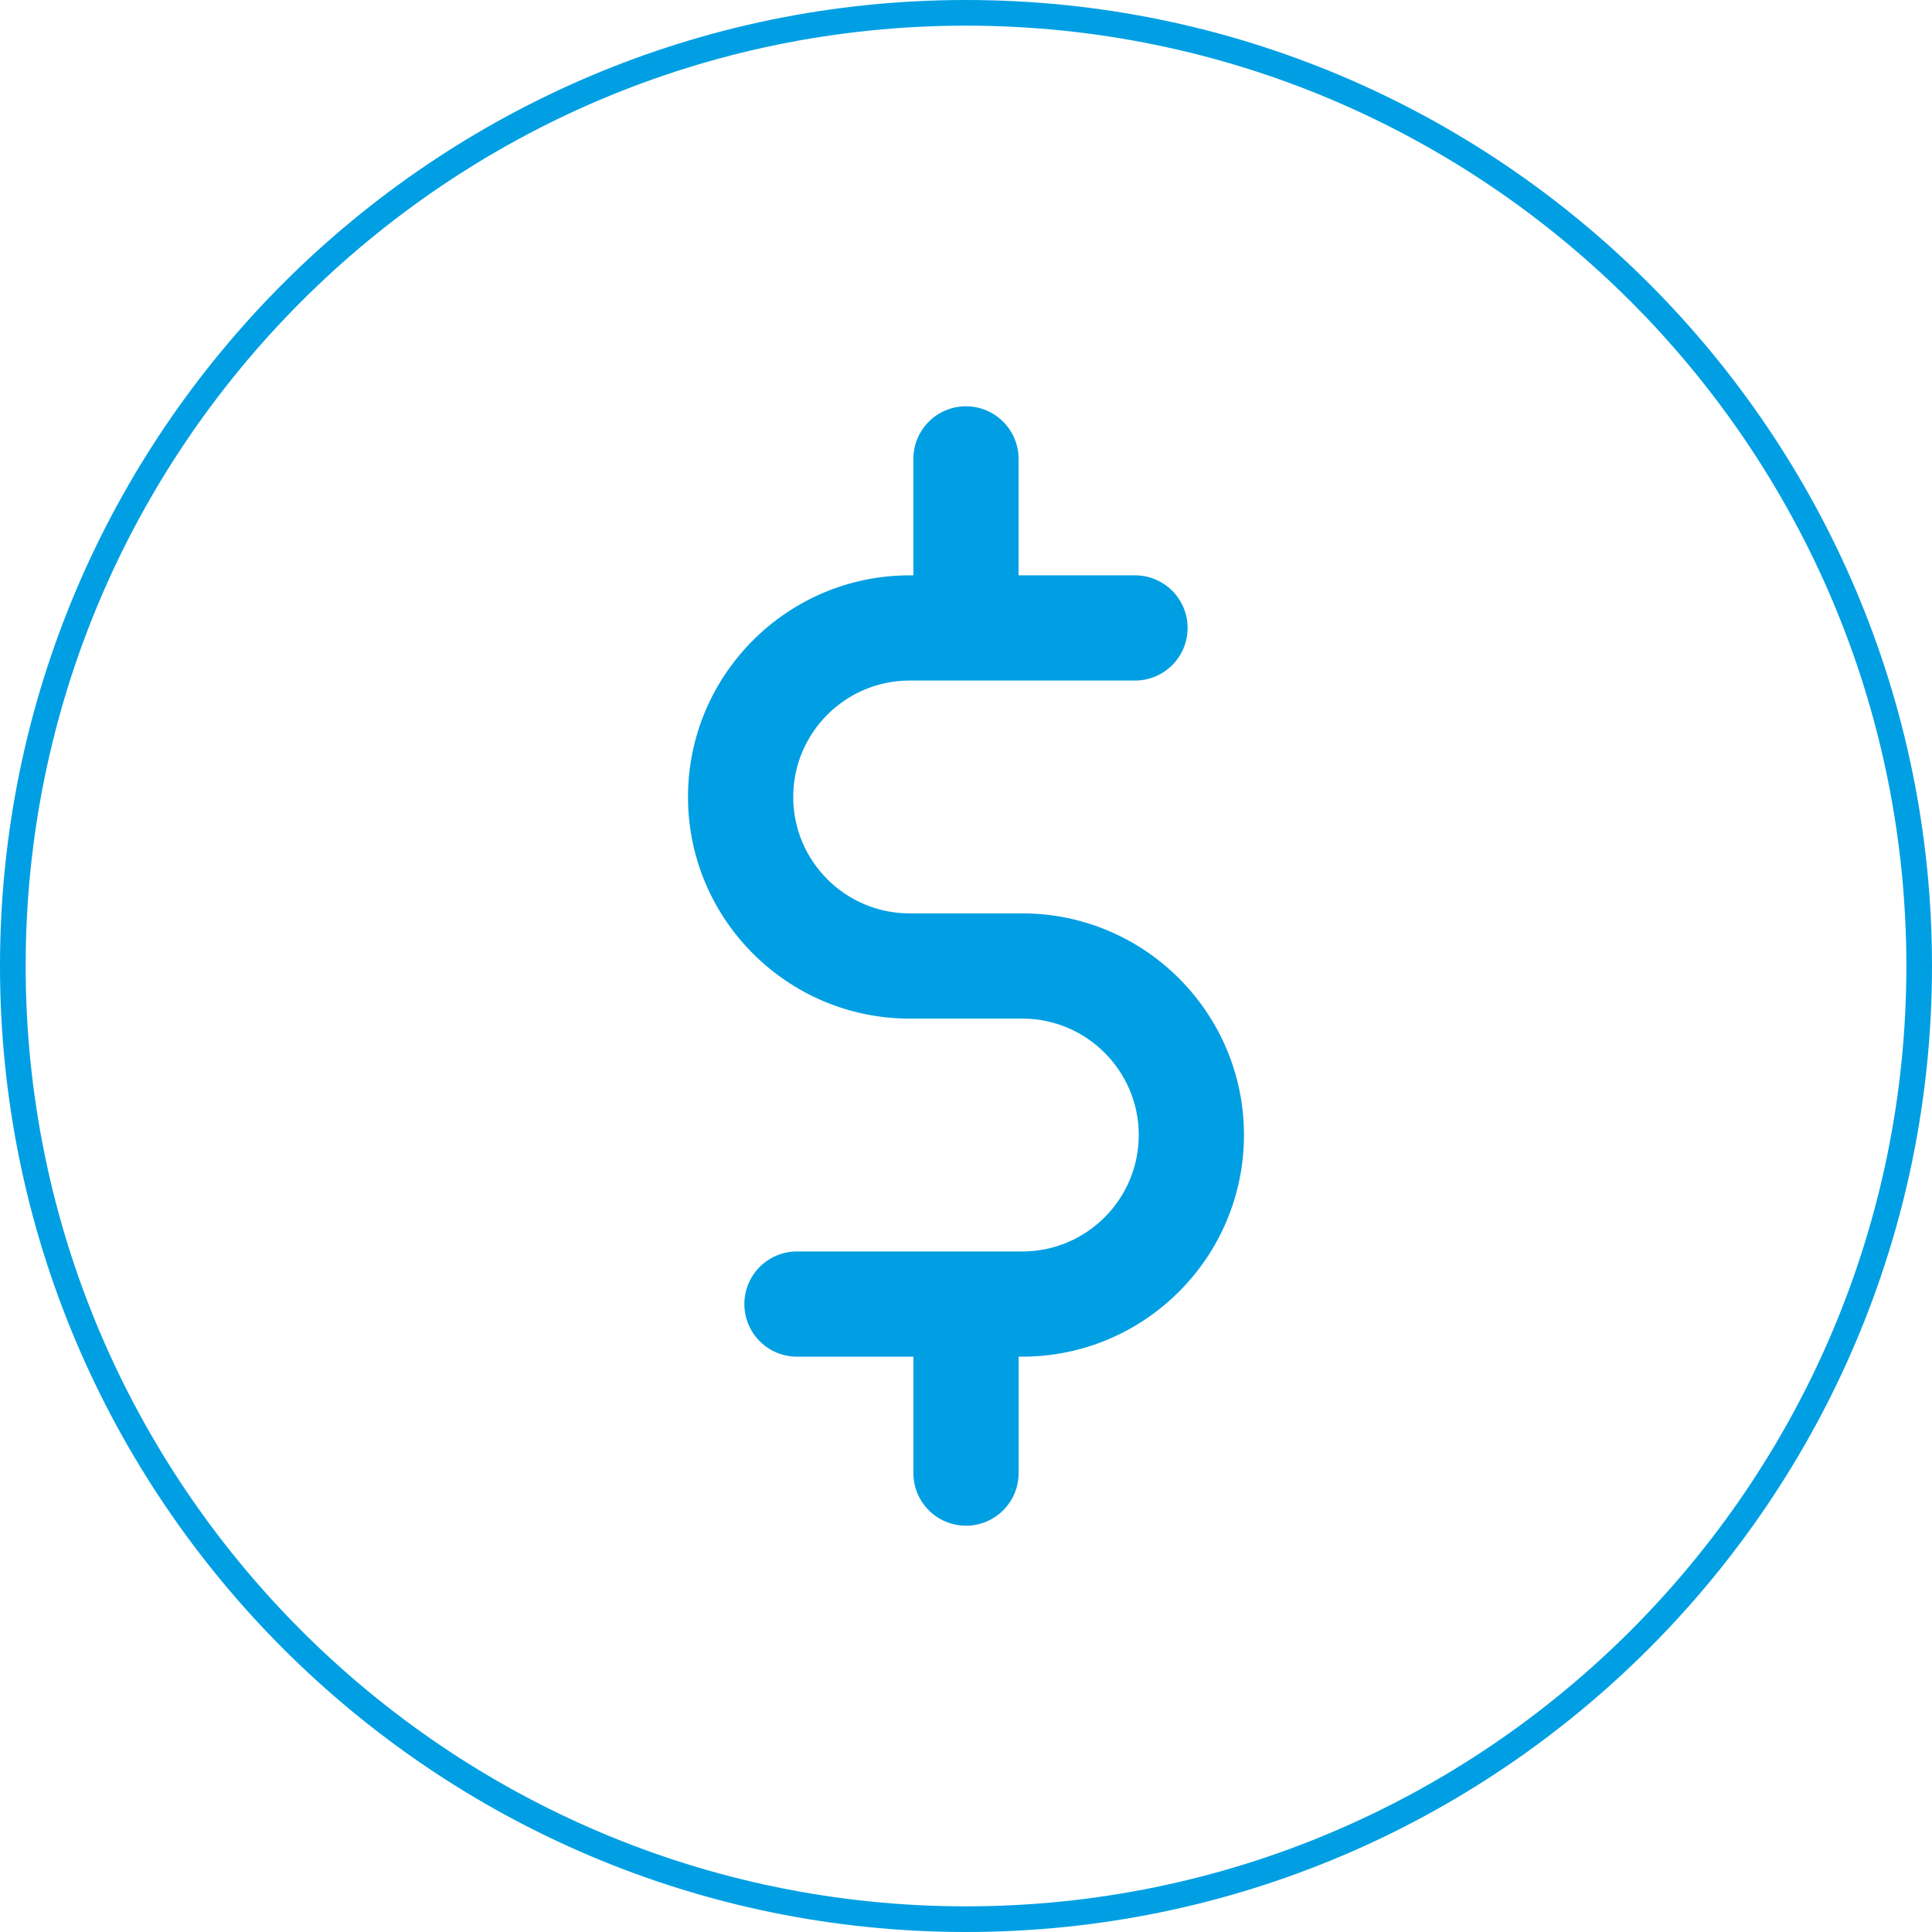 <?xml version="1.0" encoding="utf-8"?>
<!-- Generator: Adobe Illustrator 24.0.2, SVG Export Plug-In . SVG Version: 6.00 Build 0)  -->
<svg version="1.1" id="Слой_1" xmlns="http://www.w3.org/2000/svg" xmlns:xlink="http://www.w3.org/1999/xlink" x="0px" y="0px"
	 width="57px" height="57px" viewBox="0 0 57 57" enable-background="new 0 0 57 57" xml:space="preserve">
<g>
	<g>
		<path fill="#009FE3" d="M30.162,26.948h-3.325c-1.894,0-3.435-1.541-3.435-3.435s1.541-3.435,3.435-3.435h6.649
			c0.857,0,1.552-0.695,1.552-1.552s-0.695-1.552-1.552-1.552h-3.435v-3.435c0-0.857-0.695-1.552-1.552-1.552
			s-1.552,0.695-1.552,1.552v3.435h-0.11c-3.606,0-6.539,2.933-6.539,6.539s2.933,6.539,6.539,6.539h3.325
			c1.894,0,3.435,1.541,3.435,3.435s-1.541,3.435-3.435,3.435h-6.649c-0.857,0-1.552,0.695-1.552,1.552s0.695,1.552,1.552,1.552
			h3.435v3.435c0,0.857,0.695,1.552,1.552,1.552s1.552-0.695,1.552-1.552v-3.435h0.11c3.605,0,6.539-2.933,6.539-6.539
			S33.769,26.948,30.162,26.948z"/>
	</g>
</g>
<path fill="#009FE3" d="M28.5,57C12.785,57,0,44.215,0,28.5S12.785,0,28.5,0S57,12.785,57,28.5S44.215,57,28.5,57z M28.5,0.757
	C13.202,0.757,0.757,13.202,0.757,28.5c0,15.297,12.446,27.743,27.744,27.743c15.297,0,27.743-12.446,27.743-27.743
	C56.243,13.202,43.798,0.757,28.5,0.757z"/>
</svg>
